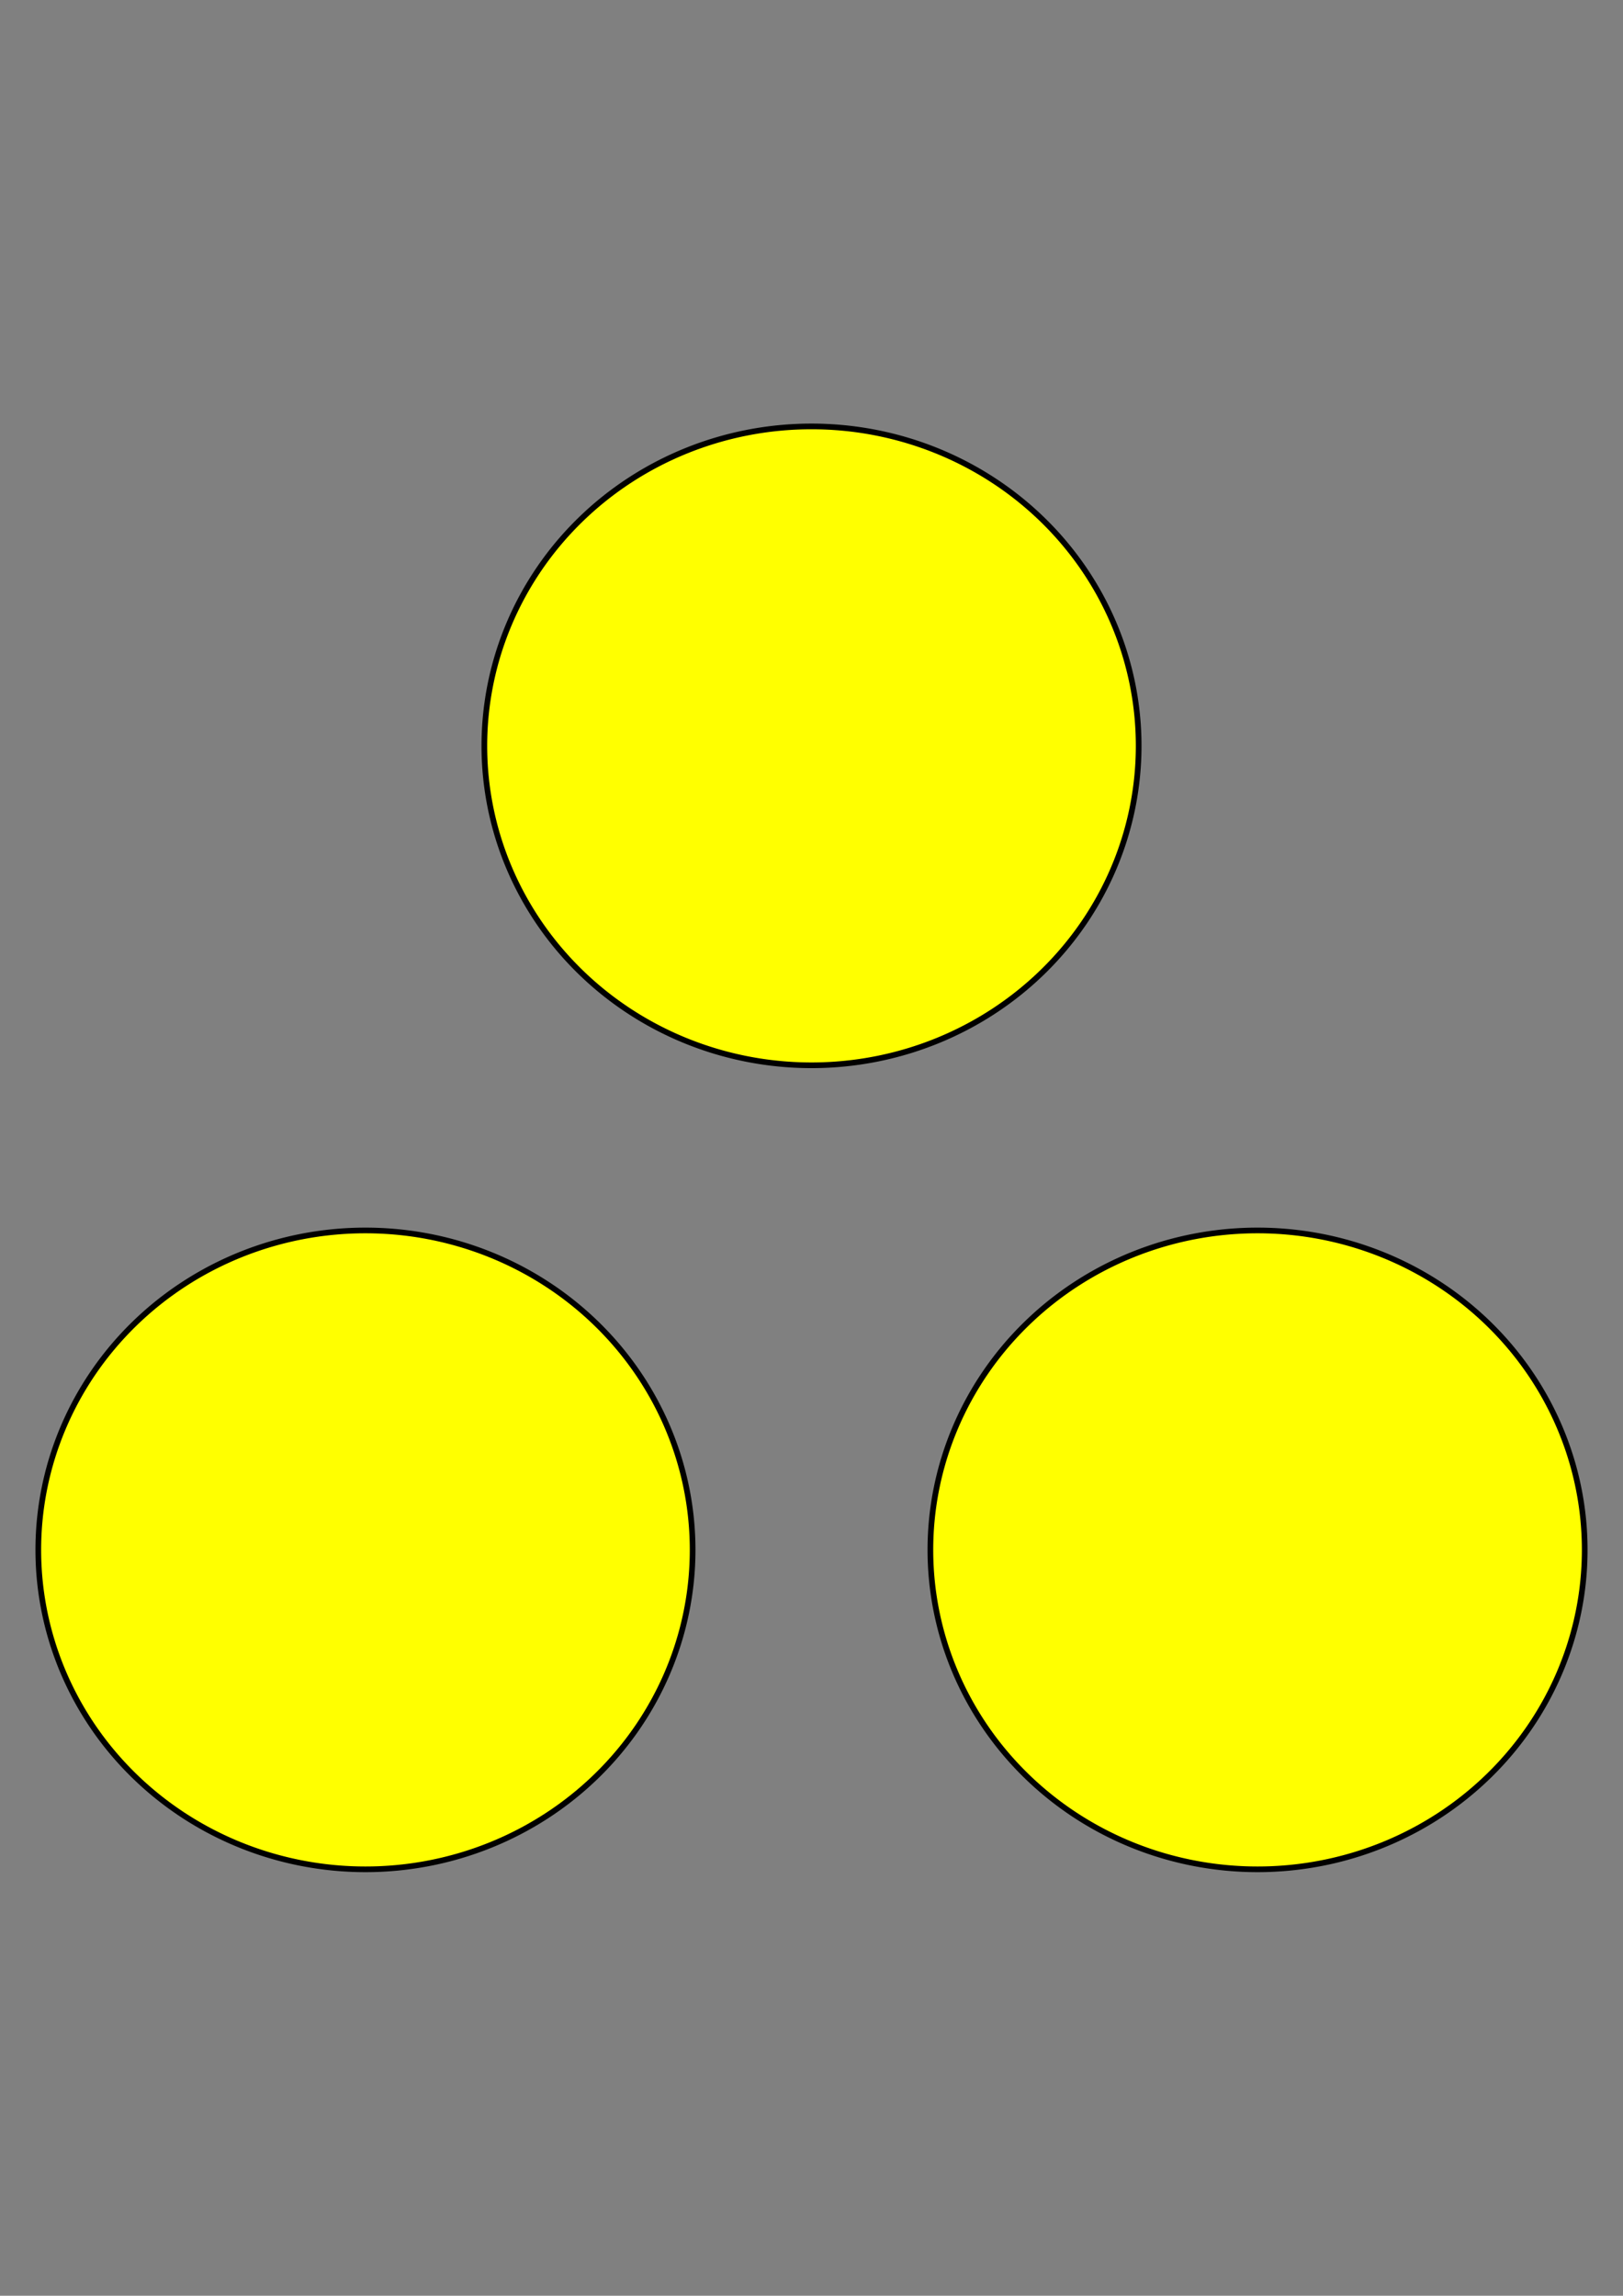 <?xml version="1.0" encoding="UTF-8" standalone="no"?>
<!-- Generator: Adobe Illustrator 22.1.0, SVG Export Plug-In . SVG Version: 6.00 Build 0)  -->

<svg
   xmlns:dc="http://purl.org/dc/elements/1.1/"
   xmlns:cc="http://creativecommons.org/ns#"
   xmlns:rdf="http://www.w3.org/1999/02/22-rdf-syntax-ns#"
   xmlns:svg="http://www.w3.org/2000/svg"
   xmlns="http://www.w3.org/2000/svg"
   xmlns:sodipodi="http://sodipodi.sourceforge.net/DTD/sodipodi-0.dtd"
   xmlns:inkscape="http://www.inkscape.org/namespaces/inkscape"
   version="1.1"
   id="svg3035"
   inkscape:version="0.48.2 r9819"
   sodipodi:docname="3circleYellow.png"
   x="0px"
   y="0px"
   viewBox="0 0 595.3 841.9"
   style="enable-background:new 0 0 595.3 841.9;"
   xml:space="preserve"
   width="100%"
   height="100%"><rect x="0" y="0" width="595.3" height="841.9" fill="#808080" stroke="none"/><defs
   id="defs10" />
<style
   type="text/css"
   id="style3">
	.st0{fill:#FFFF00;stroke:#000000;stroke-width:2.084;}
</style>
<sodipodi:namedview
   bordercolor="#666666"
   borderopacity="1.0"
   id="base"
   inkscape:current-layer="svg3035"
   inkscape:cx="15.363877"
   inkscape:cy="667.34394"
   inkscape:document-units="mm"
   inkscape:pageopacity="0.0"
   inkscape:pageshadow="2"
   inkscape:snap-global="false"
   inkscape:snap-object-midpoints="true"
   inkscape:window-height="991"
   inkscape:window-maximized="1"
   inkscape:window-width="958"
   inkscape:window-x="952"
   inkscape:window-y="0"
   inkscape:zoom="0.49497475"
   pagecolor="#ffffff"
   showgrid="true">
	<inkscape:grid
   id="grid3046"
   type="xygrid" />
</sodipodi:namedview>
<path
   id="path3041"
   sodipodi:cx="374.28571"
   sodipodi:cy="526.64789"
   sodipodi:rx="120"
   sodipodi:ry="117.14285"
   sodipodi:type="arc"
   class="st0"
   d="m 494.286,526.648 a 120,117.143 0 1 1 -240,0 120,117.143 0 1 1 240,0 z"
   transform="translate(-76.635,-253.124)"
   style="fill:#ffff00;stroke:#000000;stroke-width:2.084" />
<path
   id="path3041-5"
   sodipodi:cx="374.28571"
   sodipodi:cy="526.64789"
   sodipodi:rx="120"
   sodipodi:ry="117.14285"
   sodipodi:type="arc"
   class="st0"
   d="m 494.286,526.648 a 120,117.143 0 1 1 -240,0 120,117.143 0 1 1 240,0 z"
   transform="translate(86.97,41.729)"
   style="fill:#ffff00;stroke:#000000;stroke-width:2.084" />
<path
   id="path3041-2"
   sodipodi:cx="374.28571"
   sodipodi:cy="526.64789"
   sodipodi:rx="120"
   sodipodi:ry="117.14285"
   sodipodi:type="arc"
   class="st0"
   d="m 494.286,526.648 a 120,117.143 0 1 1 -240,0 120,117.143 0 1 1 240,0 z"
   transform="translate(-240.24,41.729)"
   style="fill:#ffff00;stroke:#000000;stroke-width:2.084" />
</svg>